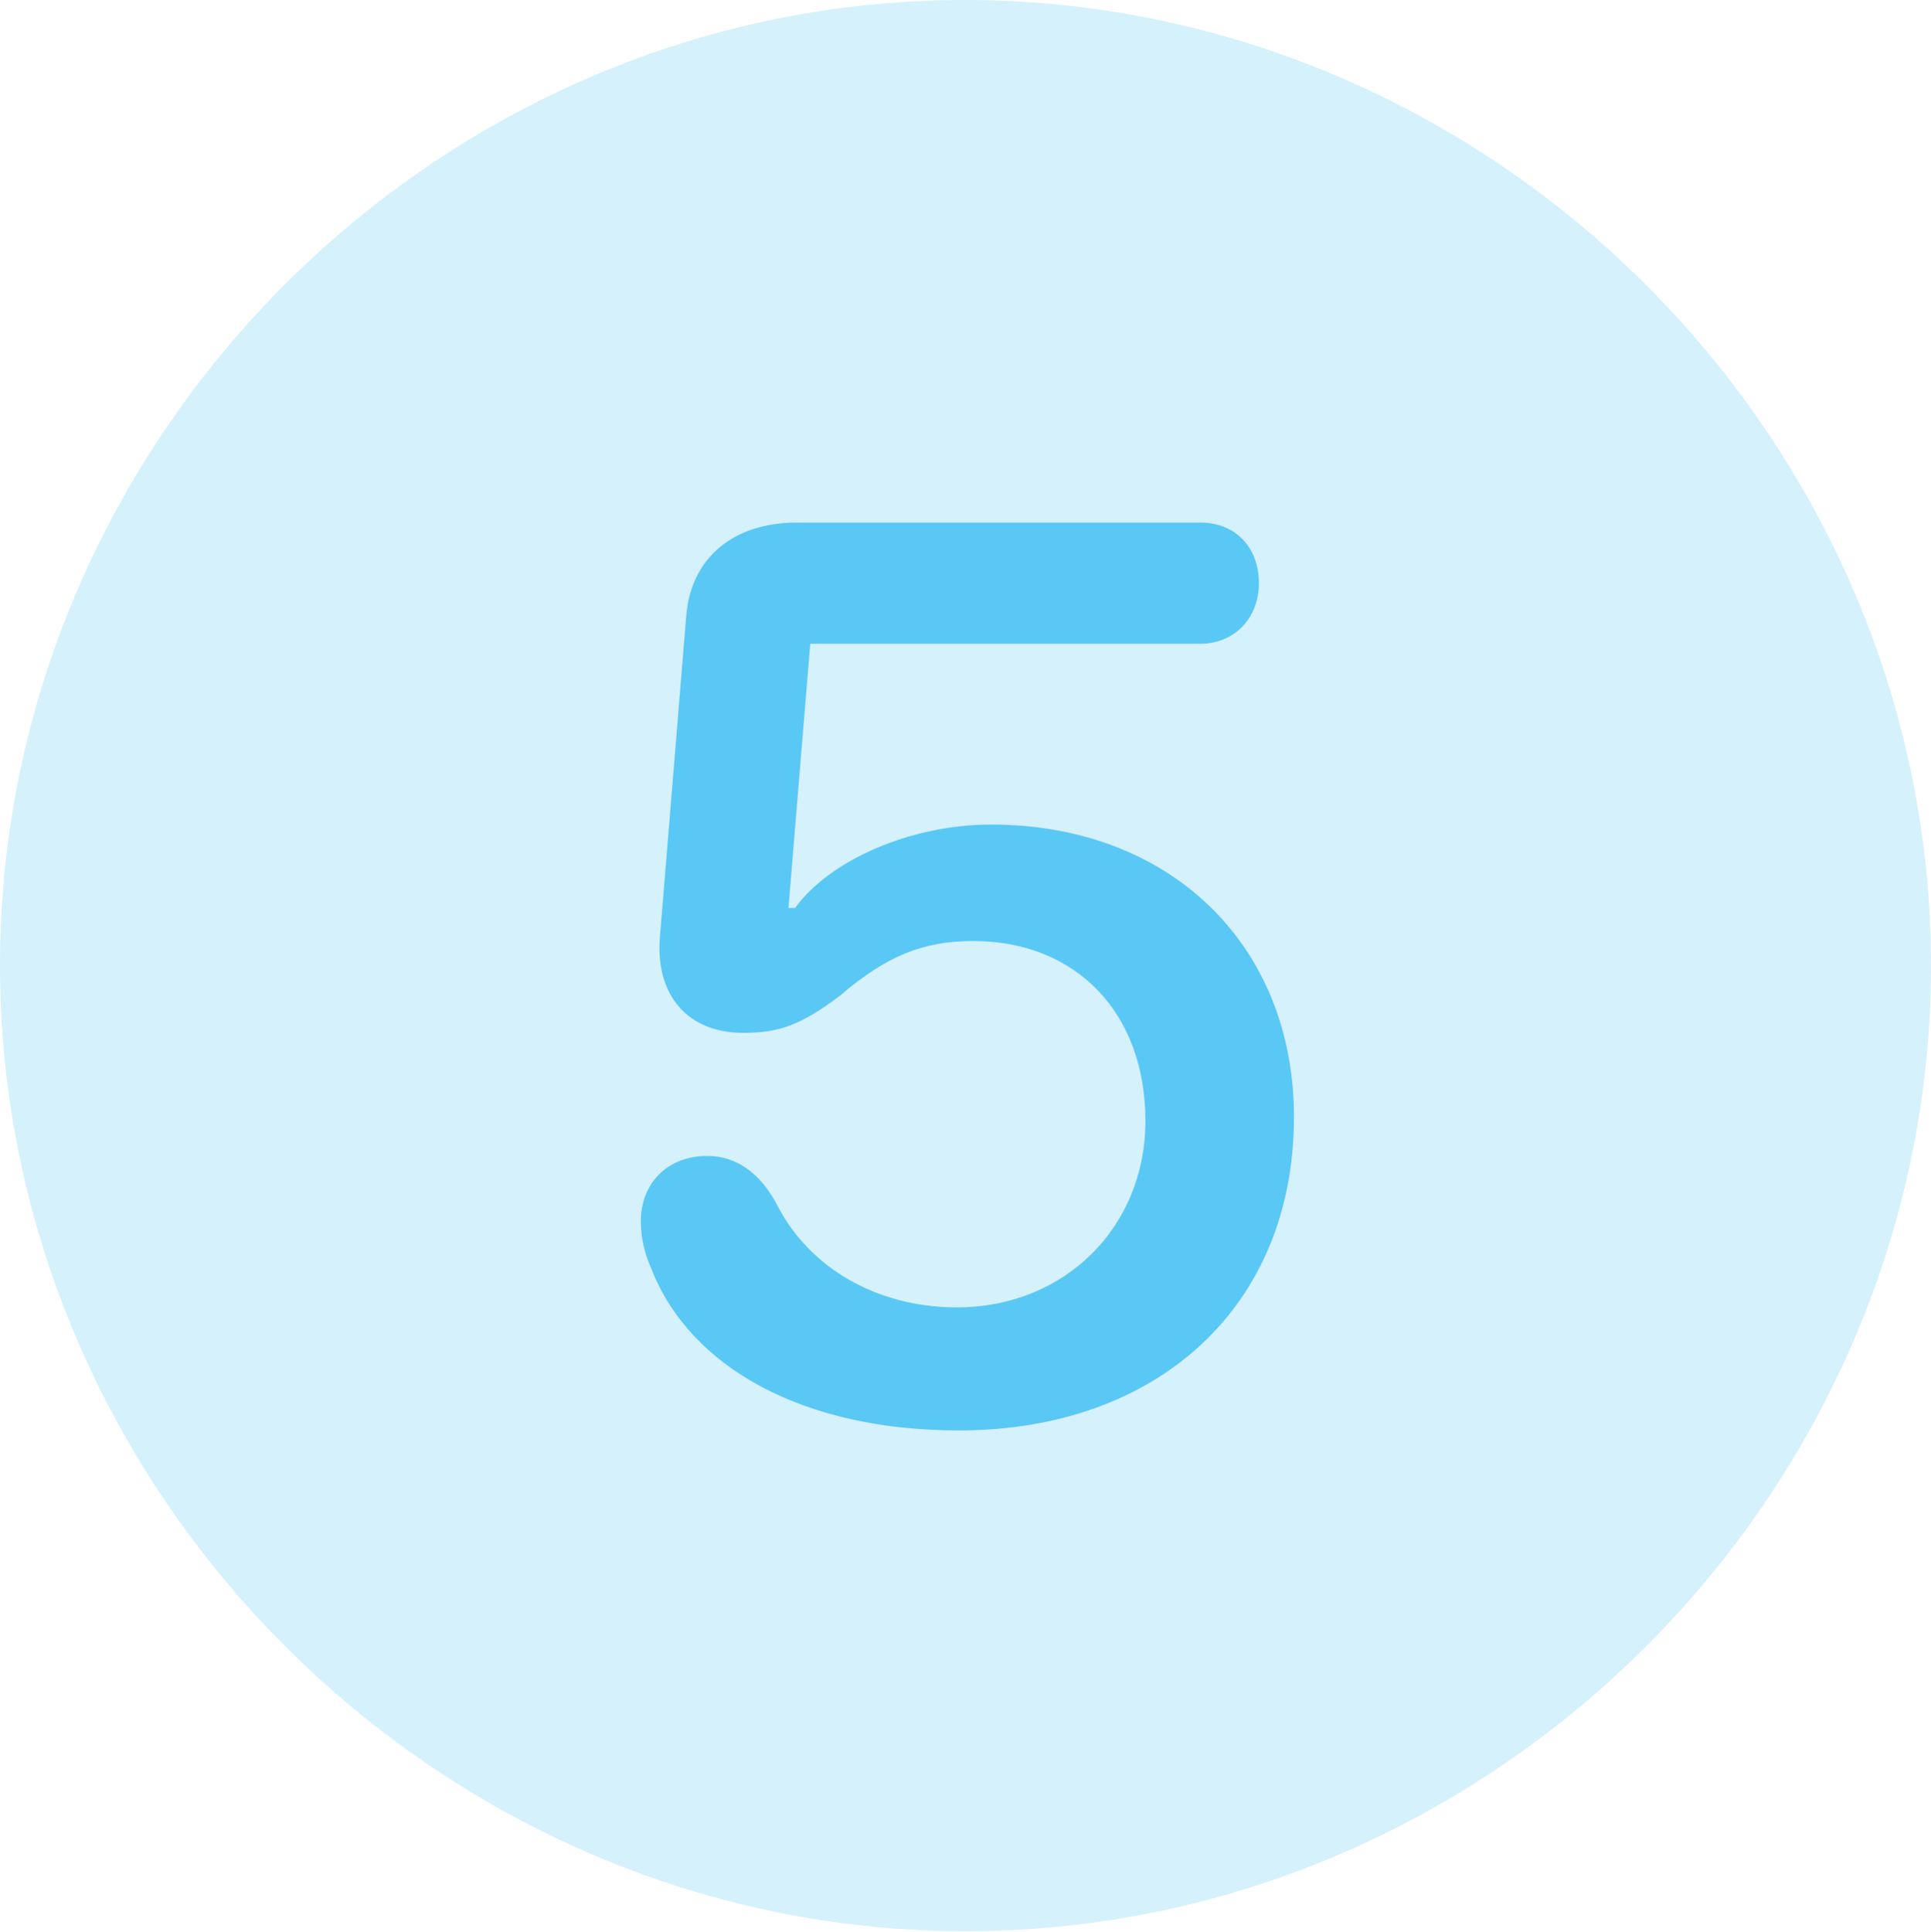 <?xml version="1.0" encoding="UTF-8"?>
<!--Generator: Apple Native CoreSVG 175.5-->
<!DOCTYPE svg
PUBLIC "-//W3C//DTD SVG 1.1//EN"
       "http://www.w3.org/Graphics/SVG/1.1/DTD/svg11.dtd">
<svg version="1.1" xmlns="http://www.w3.org/2000/svg" xmlns:xlink="http://www.w3.org/1999/xlink" width="24.902" height="24.915">
 <g>
  <rect height="24.915" opacity="0" width="24.902" x="0" y="0"/>
  <path d="M12.451 24.902C19.263 24.902 24.902 19.25 24.902 12.451C24.902 5.64 19.25 0 12.439 0C5.64 0 0 5.64 0 12.451C0 19.25 5.652 24.902 12.451 24.902Z" fill="#5ac8f5" fill-opacity="0.25"/>
  <path d="M12.366 18.445C10.364 18.445 8.899 17.639 8.398 16.357C8.313 16.162 8.264 15.967 8.264 15.747C8.264 15.259 8.606 14.905 9.119 14.905C9.485 14.905 9.79 15.112 10.01 15.515C10.425 16.345 11.304 16.858 12.341 16.858C13.721 16.858 14.771 15.832 14.771 14.453C14.771 13.062 13.879 12.134 12.549 12.134C11.902 12.134 11.426 12.329 10.828 12.842C10.327 13.22 10.046 13.318 9.583 13.318C8.875 13.318 8.459 12.842 8.508 12.109L8.85 7.935C8.911 7.202 9.448 6.738 10.278 6.738L15.479 6.738C15.93 6.738 16.235 7.056 16.235 7.52C16.235 7.971 15.918 8.301 15.479 8.301L10.449 8.301L10.168 11.707L10.254 11.707C10.706 11.084 11.755 10.632 12.781 10.632C15.088 10.632 16.687 12.183 16.687 14.404C16.687 16.846 14.929 18.445 12.366 18.445Z" fill="#5ac8f5"/>
 </g>
</svg>
